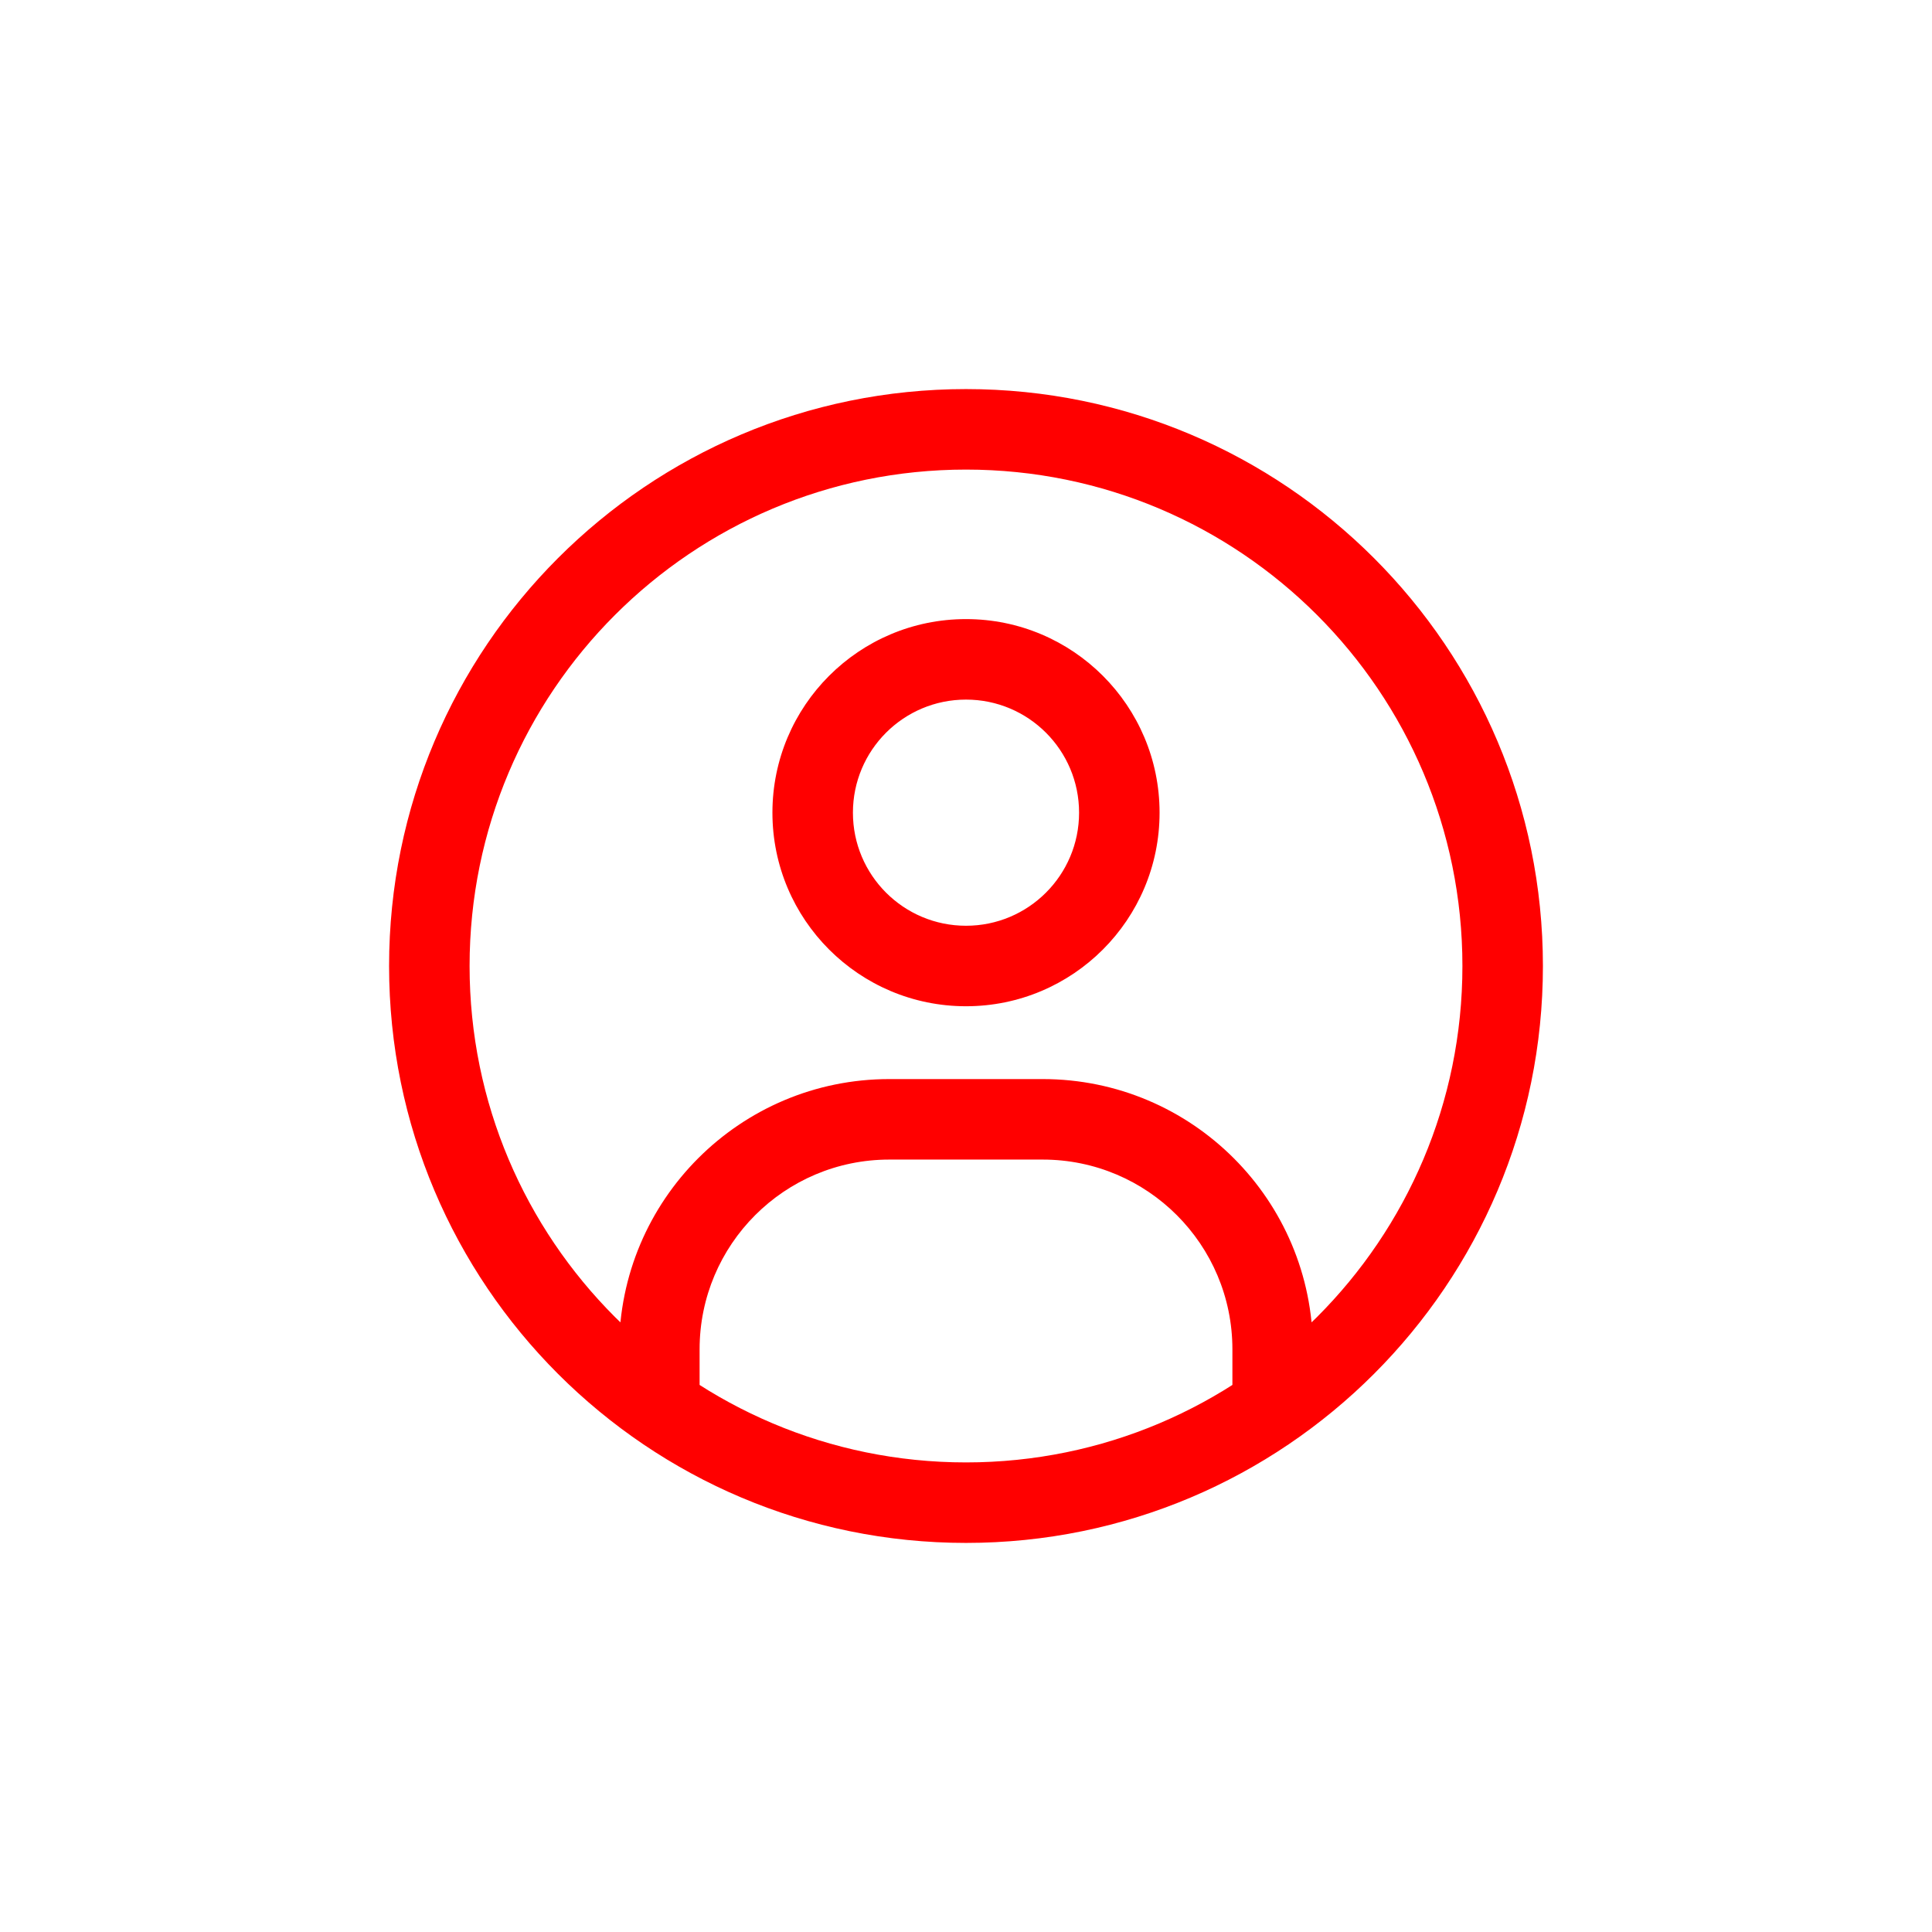 <svg width="36" height="36" viewBox="0 0 36 36" fill="none" xmlns="http://www.w3.org/2000/svg">
<path d="M11.536 25.571V26.321H13.036V25.571H11.536ZM22.964 25.571V26.321H24.464V25.571H22.964ZM13.036 25.571V25.143H11.536V25.571H13.036ZM16.571 21.607H19.429V20.107H16.571V21.607ZM22.964 25.143V25.571H24.464V25.143H22.964ZM19.429 21.607C21.381 21.607 22.964 23.19 22.964 25.143H24.464C24.464 22.361 22.21 20.107 19.429 20.107V21.607ZM13.036 25.143C13.036 23.19 14.619 21.607 16.571 21.607V20.107C13.79 20.107 11.536 22.361 11.536 25.143H13.036ZM18 11.536C16.008 11.536 14.393 13.151 14.393 15.143H15.893C15.893 13.979 16.836 13.036 18 13.036V11.536ZM21.607 15.143C21.607 13.151 19.992 11.536 18 11.536V13.036C19.164 13.036 20.107 13.979 20.107 15.143H21.607ZM18 18.75C19.992 18.75 21.607 17.135 21.607 15.143H20.107C20.107 16.307 19.164 17.25 18 17.25V18.75ZM18 17.25C16.836 17.25 15.893 16.307 15.893 15.143H14.393C14.393 17.135 16.008 18.75 18 18.75V17.25ZM18 27.25C12.891 27.25 8.75 23.109 8.75 18H7.25C7.25 23.937 12.063 28.75 18 28.75V27.25ZM27.25 18C27.25 23.109 23.109 27.25 18 27.25V28.75C23.937 28.75 28.75 23.937 28.75 18H27.25ZM18 8.75C23.109 8.75 27.25 12.891 27.25 18H28.75C28.75 12.063 23.937 7.25 18 7.25V8.75ZM18 7.25C12.063 7.25 7.25 12.063 7.25 18H8.75C8.75 12.891 12.891 8.75 18 8.75V7.25Z" fill="#FF0000"/>
</svg>
